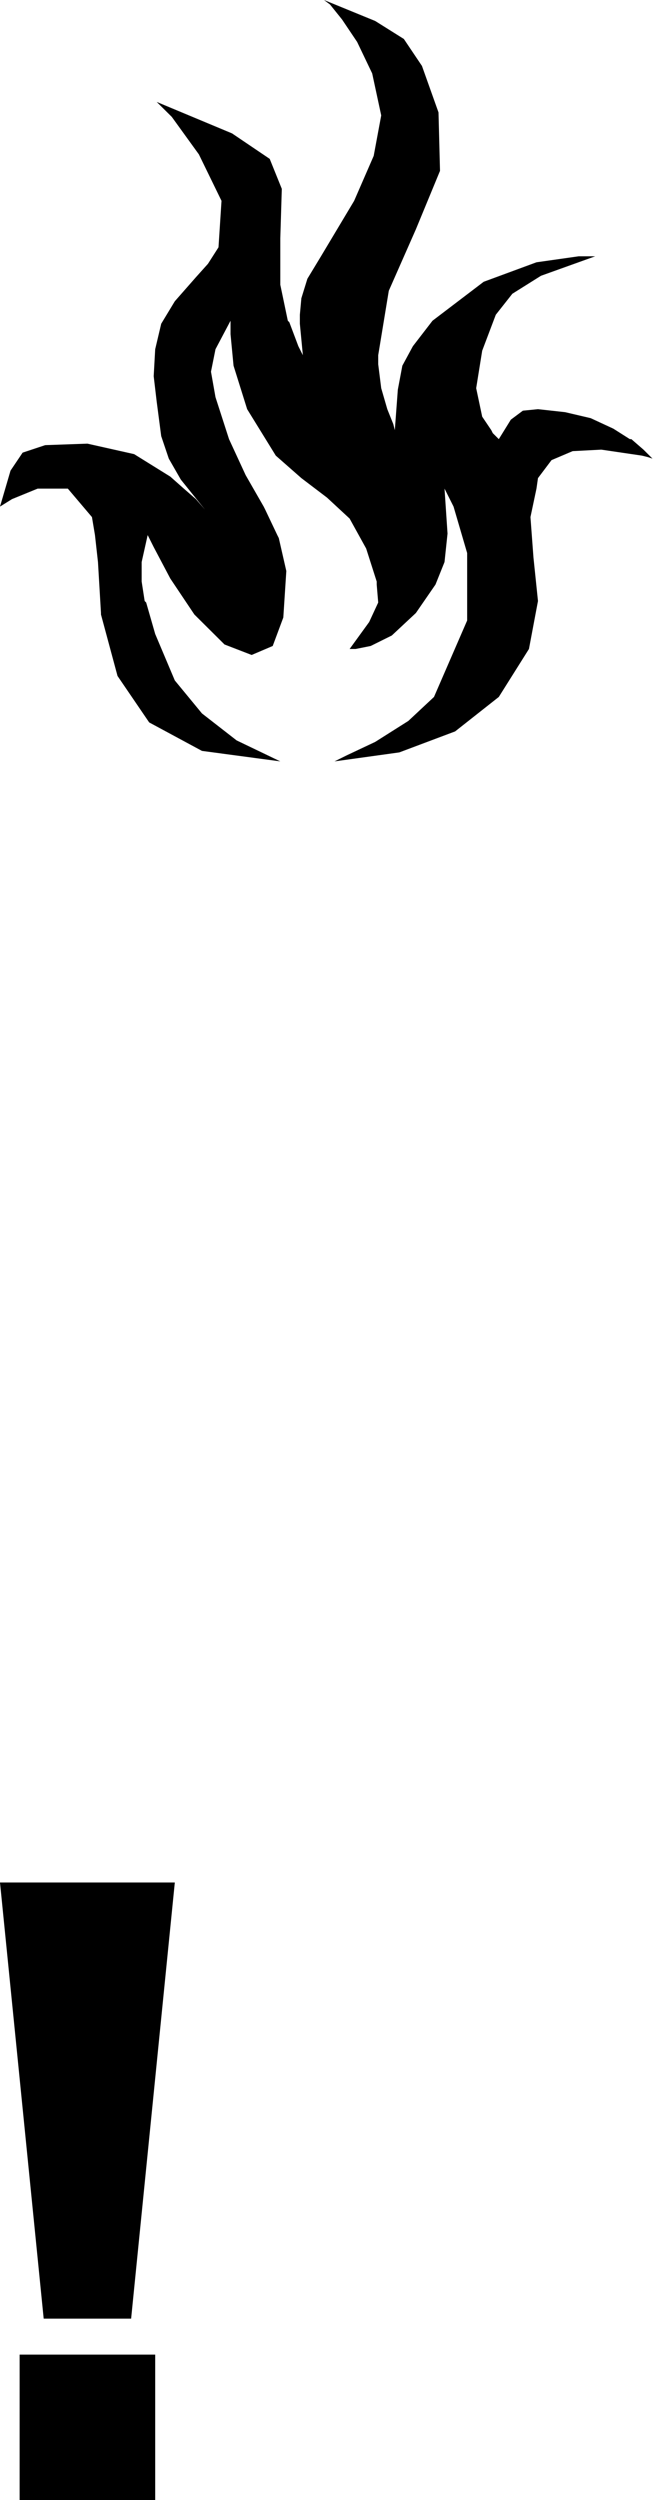 <svg width="100" height="382" xmlns="http://www.w3.org/2000/svg" xmlns:xlink="http://www.w3.org/1999/xlink" xml:space="preserve" overflow="hidden"><defs><clipPath id="clip0"><rect x="1480" y="628" width="100" height="382"/></clipPath></defs><g clip-path="url(#clip0)" transform="translate(-1480 -628)"><path d="M1503.73 987.785 1483 987.785 1483 1010 1503.73 1010 1503.73 987.785M1506.73 915.645 1480 915.645 1486.68 982.289 1500.05 982.289 1506.73 915.645M1579.77 698.079 1579.31 697.621 1578.39 696.705 1576.54 695.102 1576.31 695.102 1573.78 693.499 1570.32 691.896 1566.41 690.98 1562.26 690.522 1559.95 690.751 1558.11 692.125 1556.27 695.102 1555.35 694.186 1555.12 693.728 1553.73 691.667 1552.81 687.315 1553.73 681.59 1555.81 676.094 1558.34 672.887 1562.72 670.139 1571.01 667.162 1568.48 667.162 1562.03 668.078 1553.96 671.055 1546.13 677.01 1543.13 680.903 1541.52 683.88 1540.83 687.544 1540.37 693.728 1540.14 692.812 1539.22 690.522 1538.29 687.315 1537.83 683.651 1537.83 682.277 1539.45 672.429 1543.59 663.04 1547.28 654.108 1547.05 645.176 1544.52 638.077 1541.75 633.954 1537.37 631.206 1529.54 628 1530.46 628.687 1532.3 630.977 1534.61 634.413 1536.91 639.222 1538.29 645.634 1537.14 651.818 1534.15 658.688 1529.08 667.162 1527 670.597 1526.08 673.574 1525.85 676.094 1525.85 677.468 1526.31 682.277 1525.62 680.903 1524.24 677.239 1524.01 677.01 1522.86 671.513 1522.86 664.414 1523.09 656.856 1521.24 652.276 1515.48 648.383 1503.96 643.573 1506.27 645.863 1510.41 651.589 1513.87 658.688 1513.41 665.788 1511.8 668.307 1509.95 670.368 1506.73 674.032 1504.65 677.468 1503.73 681.361 1503.5 685.483 1503.96 689.377 1504.65 694.644 1505.81 698.079 1507.65 701.285 1511.34 705.866 1509.95 704.263 1508.11 702.66 1506.04 700.827 1500.51 697.392 1493.36 695.789 1486.91 696.018 1483.46 697.163 1481.61 699.911 1480 705.408 1481.84 704.263 1485.76 702.66 1490.37 702.66 1494.06 707.011 1494.52 709.759 1494.98 713.881 1495.21 717.775 1495.44 721.668 1495.44 721.897 1497.97 731.287 1502.81 738.386 1510.88 742.737 1522.86 744.341 1516.18 741.134 1510.88 737.012 1506.73 731.974 1503.73 724.874 1502.35 720.065 1502.12 719.836 1501.66 716.859 1501.66 716.401 1501.66 713.881 1502.58 709.759 1503.5 711.591 1506.04 716.401 1509.72 721.897 1514.33 726.477 1518.48 728.08 1521.7 726.706 1523.32 722.355 1523.78 715.255 1522.63 710.217 1522.4 709.759 1520.55 705.866 1520.32 705.408 1517.56 700.598 1515.02 695.102 1512.95 688.69 1512.26 684.796 1512.95 681.361 1515.25 677.01 1515.25 679.071 1515.71 683.88 1517.79 690.522 1522.17 697.621 1526.08 701.056 1530 704.034 1533.46 707.24 1535.99 711.82 1537.6 716.859 1537.6 717.317 1537.83 720.065 1536.45 723.042 1533.46 727.164 1534.38 727.164 1536.68 726.706 1539.91 725.103 1543.59 721.668 1546.59 717.317 1547.97 713.881 1548.43 709.53 1547.97 702.66 1549.35 705.408 1551.43 712.507 1551.43 722.813 1546.36 734.493 1542.44 738.157 1537.37 741.363 1533 743.424 1531.15 744.341 1541.06 742.966 1549.59 739.76 1556.27 734.493 1560.88 727.164 1562.26 719.836 1561.57 713.194 1561.11 707.011 1562.03 702.66 1562.26 701.056 1564.33 698.308 1567.56 696.934 1571.94 696.705 1578.16 697.621 1579.08 697.85 1579.77 698.079" fill-rule="evenodd"/></g></svg>